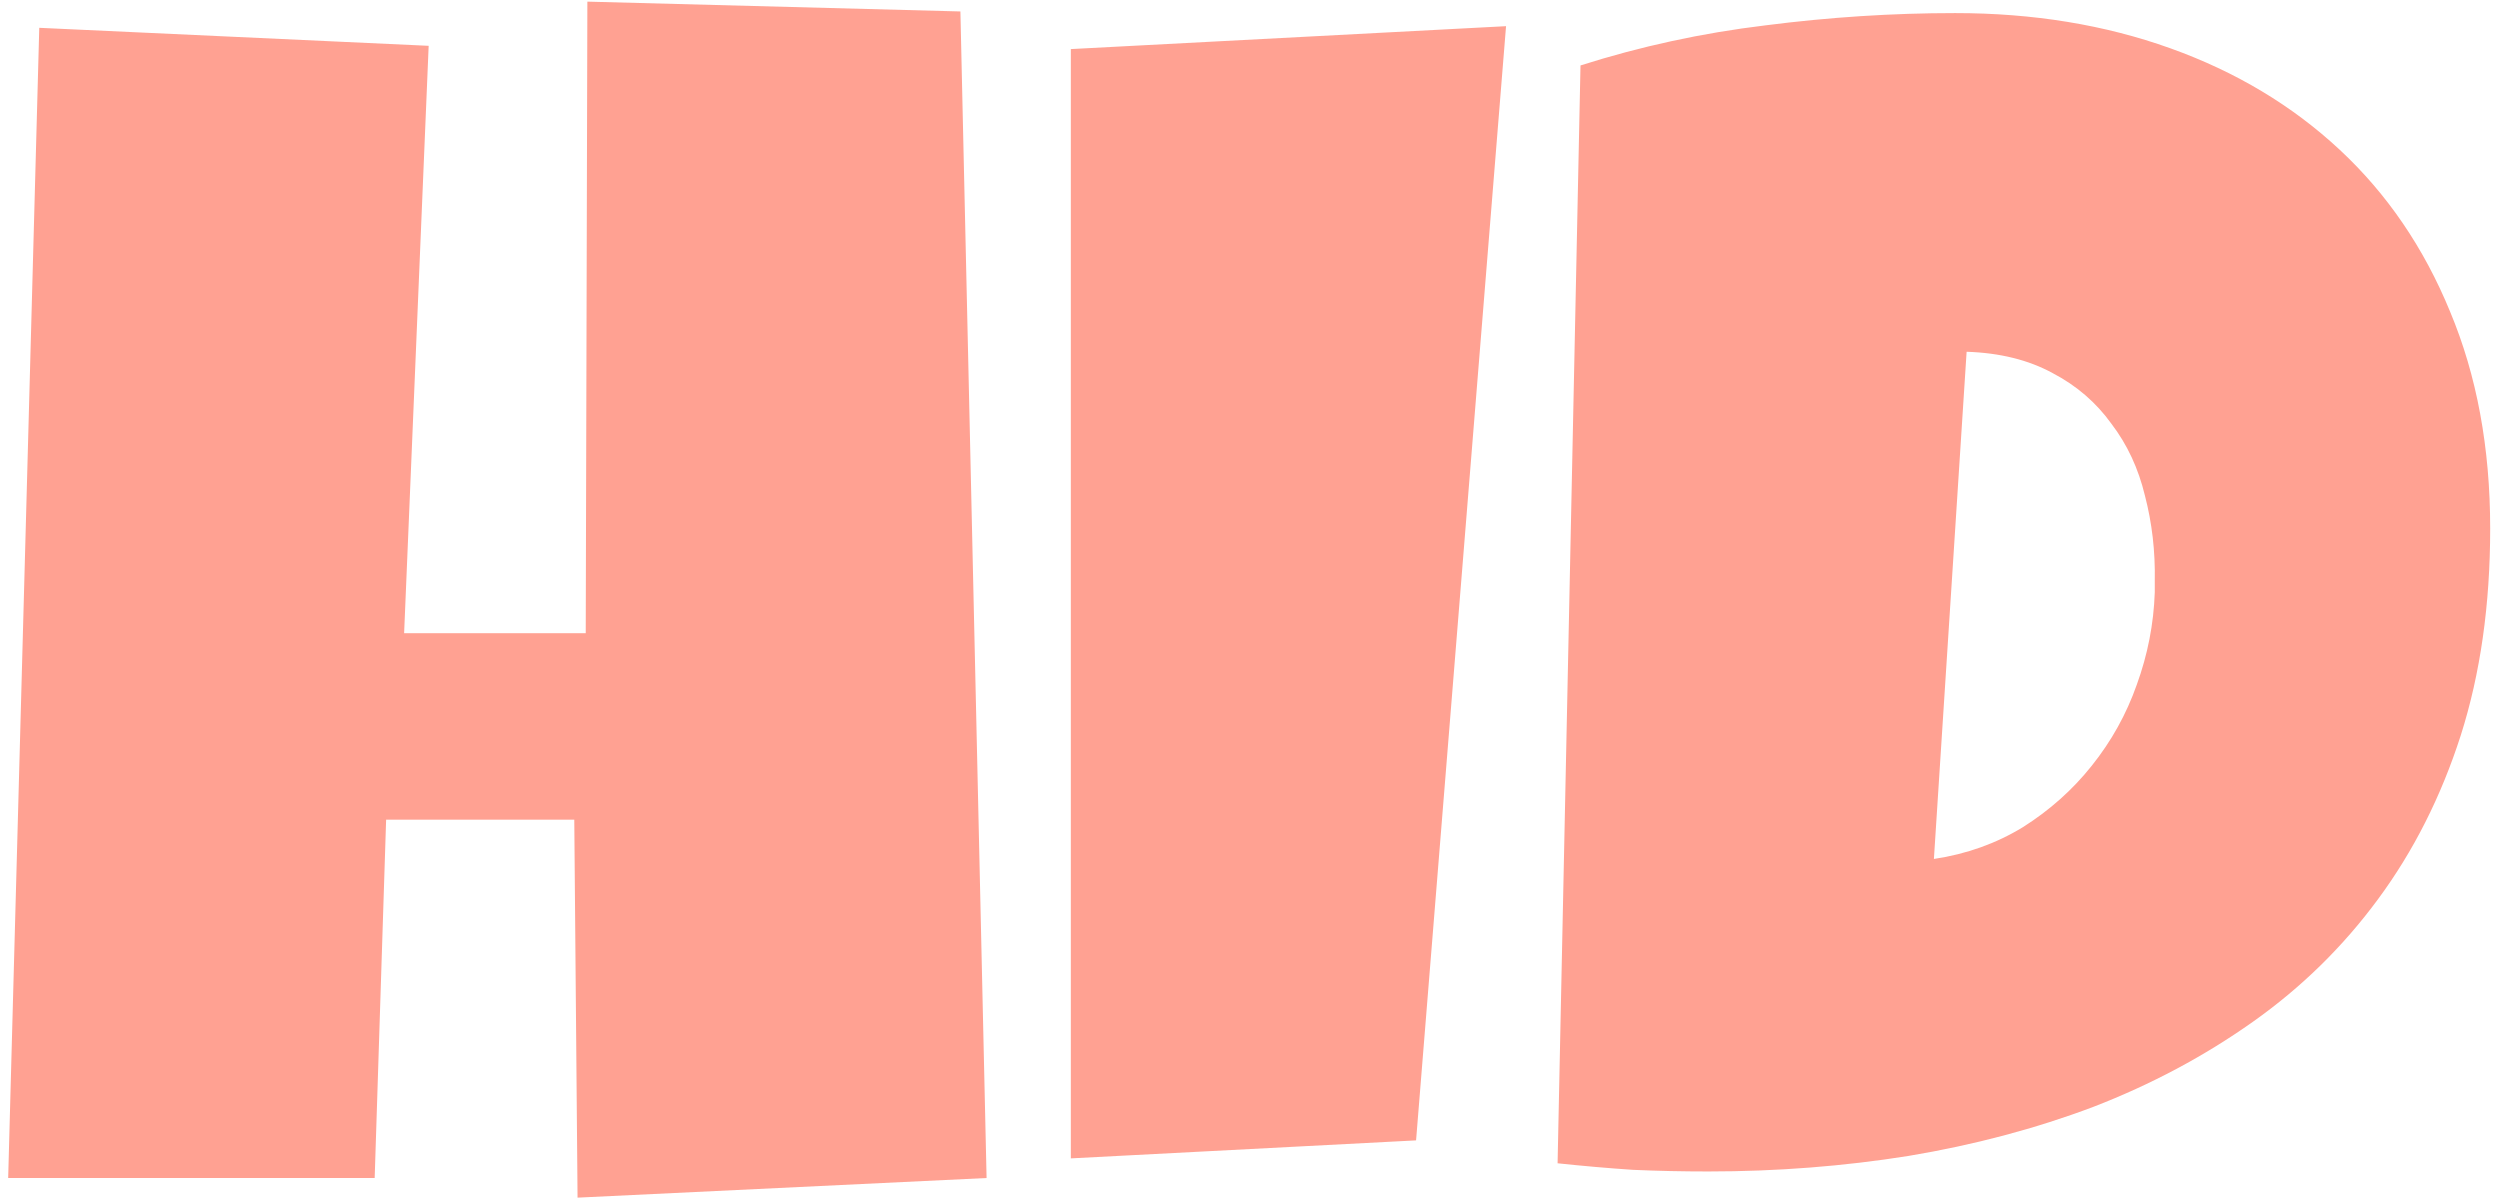 <svg width="191" height="92" viewBox="0 0 191 92" fill="none" xmlns="http://www.w3.org/2000/svg">
<path d="M75.375 90L44.125 91.5L43.875 62.625H29.5L28.625 90H0.625L3 2.125L32.75 3.5L30.875 48.375H44.75L44.875 0.125L73.375 0.875L75.375 90ZM115.062 2L108.188 87.125L81.812 88.5V3.75L115.062 2ZM190.25 40.375C190.25 46.208 189.5 51.479 188 56.188C186.5 60.854 184.396 65.021 181.688 68.688C179.021 72.312 175.833 75.438 172.125 78.062C168.417 80.688 164.354 82.854 159.938 84.562C155.521 86.229 150.812 87.479 145.812 88.312C140.854 89.104 135.75 89.5 130.5 89.5C128.542 89.5 126.625 89.458 124.75 89.375C122.875 89.25 120.958 89.083 119 88.875L120.75 5C125.333 3.542 130.042 2.521 134.875 1.938C139.75 1.312 144.583 1 149.375 1C155.333 1 160.812 1.896 165.812 3.688C170.812 5.479 175.125 8.062 178.75 11.438C182.375 14.812 185.188 18.938 187.188 23.812C189.229 28.688 190.25 34.208 190.25 40.375ZM164.625 44.375C164.667 42.125 164.417 39.958 163.875 37.875C163.375 35.792 162.521 33.958 161.312 32.375C160.146 30.75 158.646 29.458 156.812 28.5C154.979 27.5 152.792 26.958 150.25 26.875L147.75 65.625C150.25 65.25 152.521 64.438 154.562 63.188C156.604 61.896 158.354 60.333 159.812 58.5C161.312 56.625 162.458 54.562 163.25 52.312C164.083 50.021 164.542 47.667 164.625 45.25V44.375Z" fill="#FFA192"/>
</svg>
